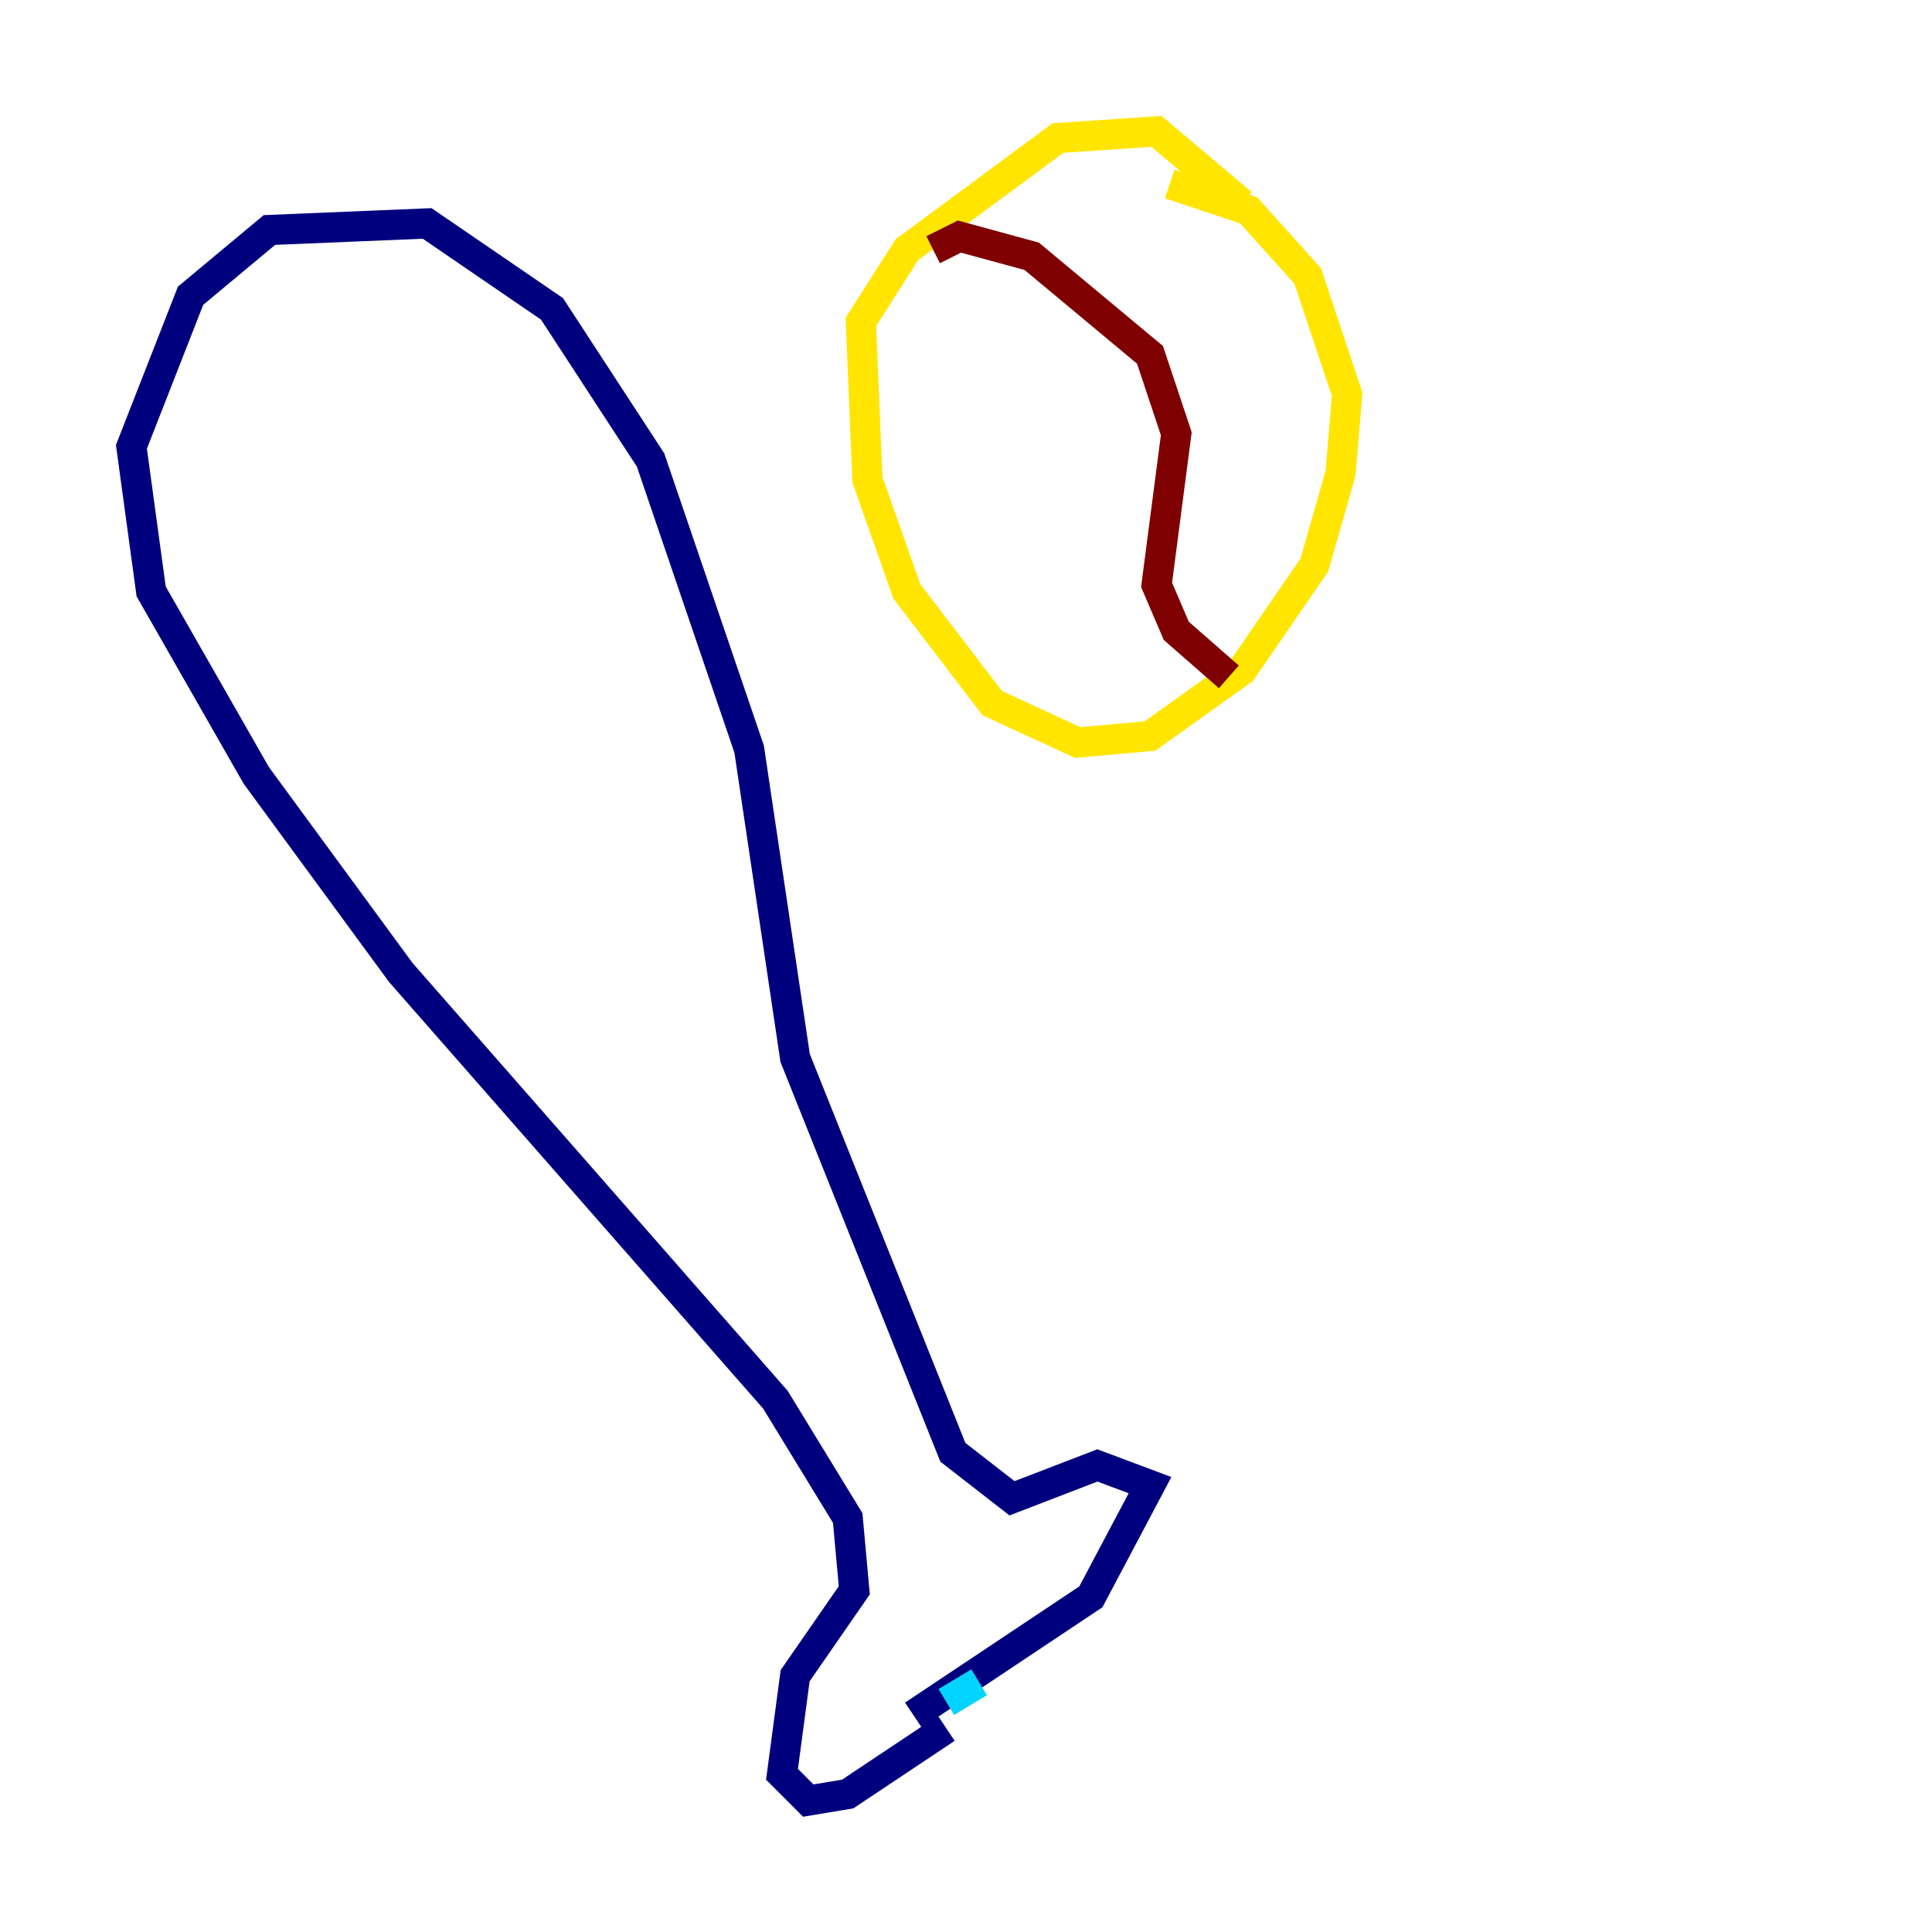 <?xml version="1.0" encoding="utf-8" ?>
<svg baseProfile="tiny" height="128" version="1.2" viewBox="0,0,128,128" width="128" xmlns="http://www.w3.org/2000/svg" xmlns:ev="http://www.w3.org/2001/xml-events" xmlns:xlink="http://www.w3.org/1999/xlink"><defs /><polyline fill="none" points="60.517,113.633 72.272,105.796 76.191,98.395 72.707,97.088 67.048,99.265 63.129,96.218 52.68,70.095 49.633,49.633 43.102,30.476 36.571,20.463 28.299,14.803 17.85,15.238 12.626,19.592 8.707,29.605 10.014,39.184 16.98,51.374 26.558,64.435 51.374,92.735 56.163,100.571 56.599,105.361 52.68,111.02 51.809,117.551 53.551,119.293 56.163,118.857 62.694,114.503" stroke="#00007f" stroke-width="2" /><polyline fill="none" points="62.694,112.762 64.871,111.456" stroke="#00d4ff" stroke-width="2" /><polyline fill="none" points="82.286,13.497 76.626,8.707 70.095,9.143 60.082,16.544 57.034,21.333 57.469,31.782 60.082,39.184 65.742,46.585 71.401,49.197 76.191,48.762 82.286,44.408 87.075,37.442 88.816,31.347 89.252,26.122 86.639,18.286 82.721,13.932 77.497,12.191" stroke="#ffe500" stroke-width="2" /><polyline fill="none" points="61.823,16.544 63.565,15.674 68.354,16.98 76.191,23.51 77.932,28.735 76.626,38.748 77.932,41.796 81.415,44.843" stroke="#7f0000" stroke-width="2" /></svg>